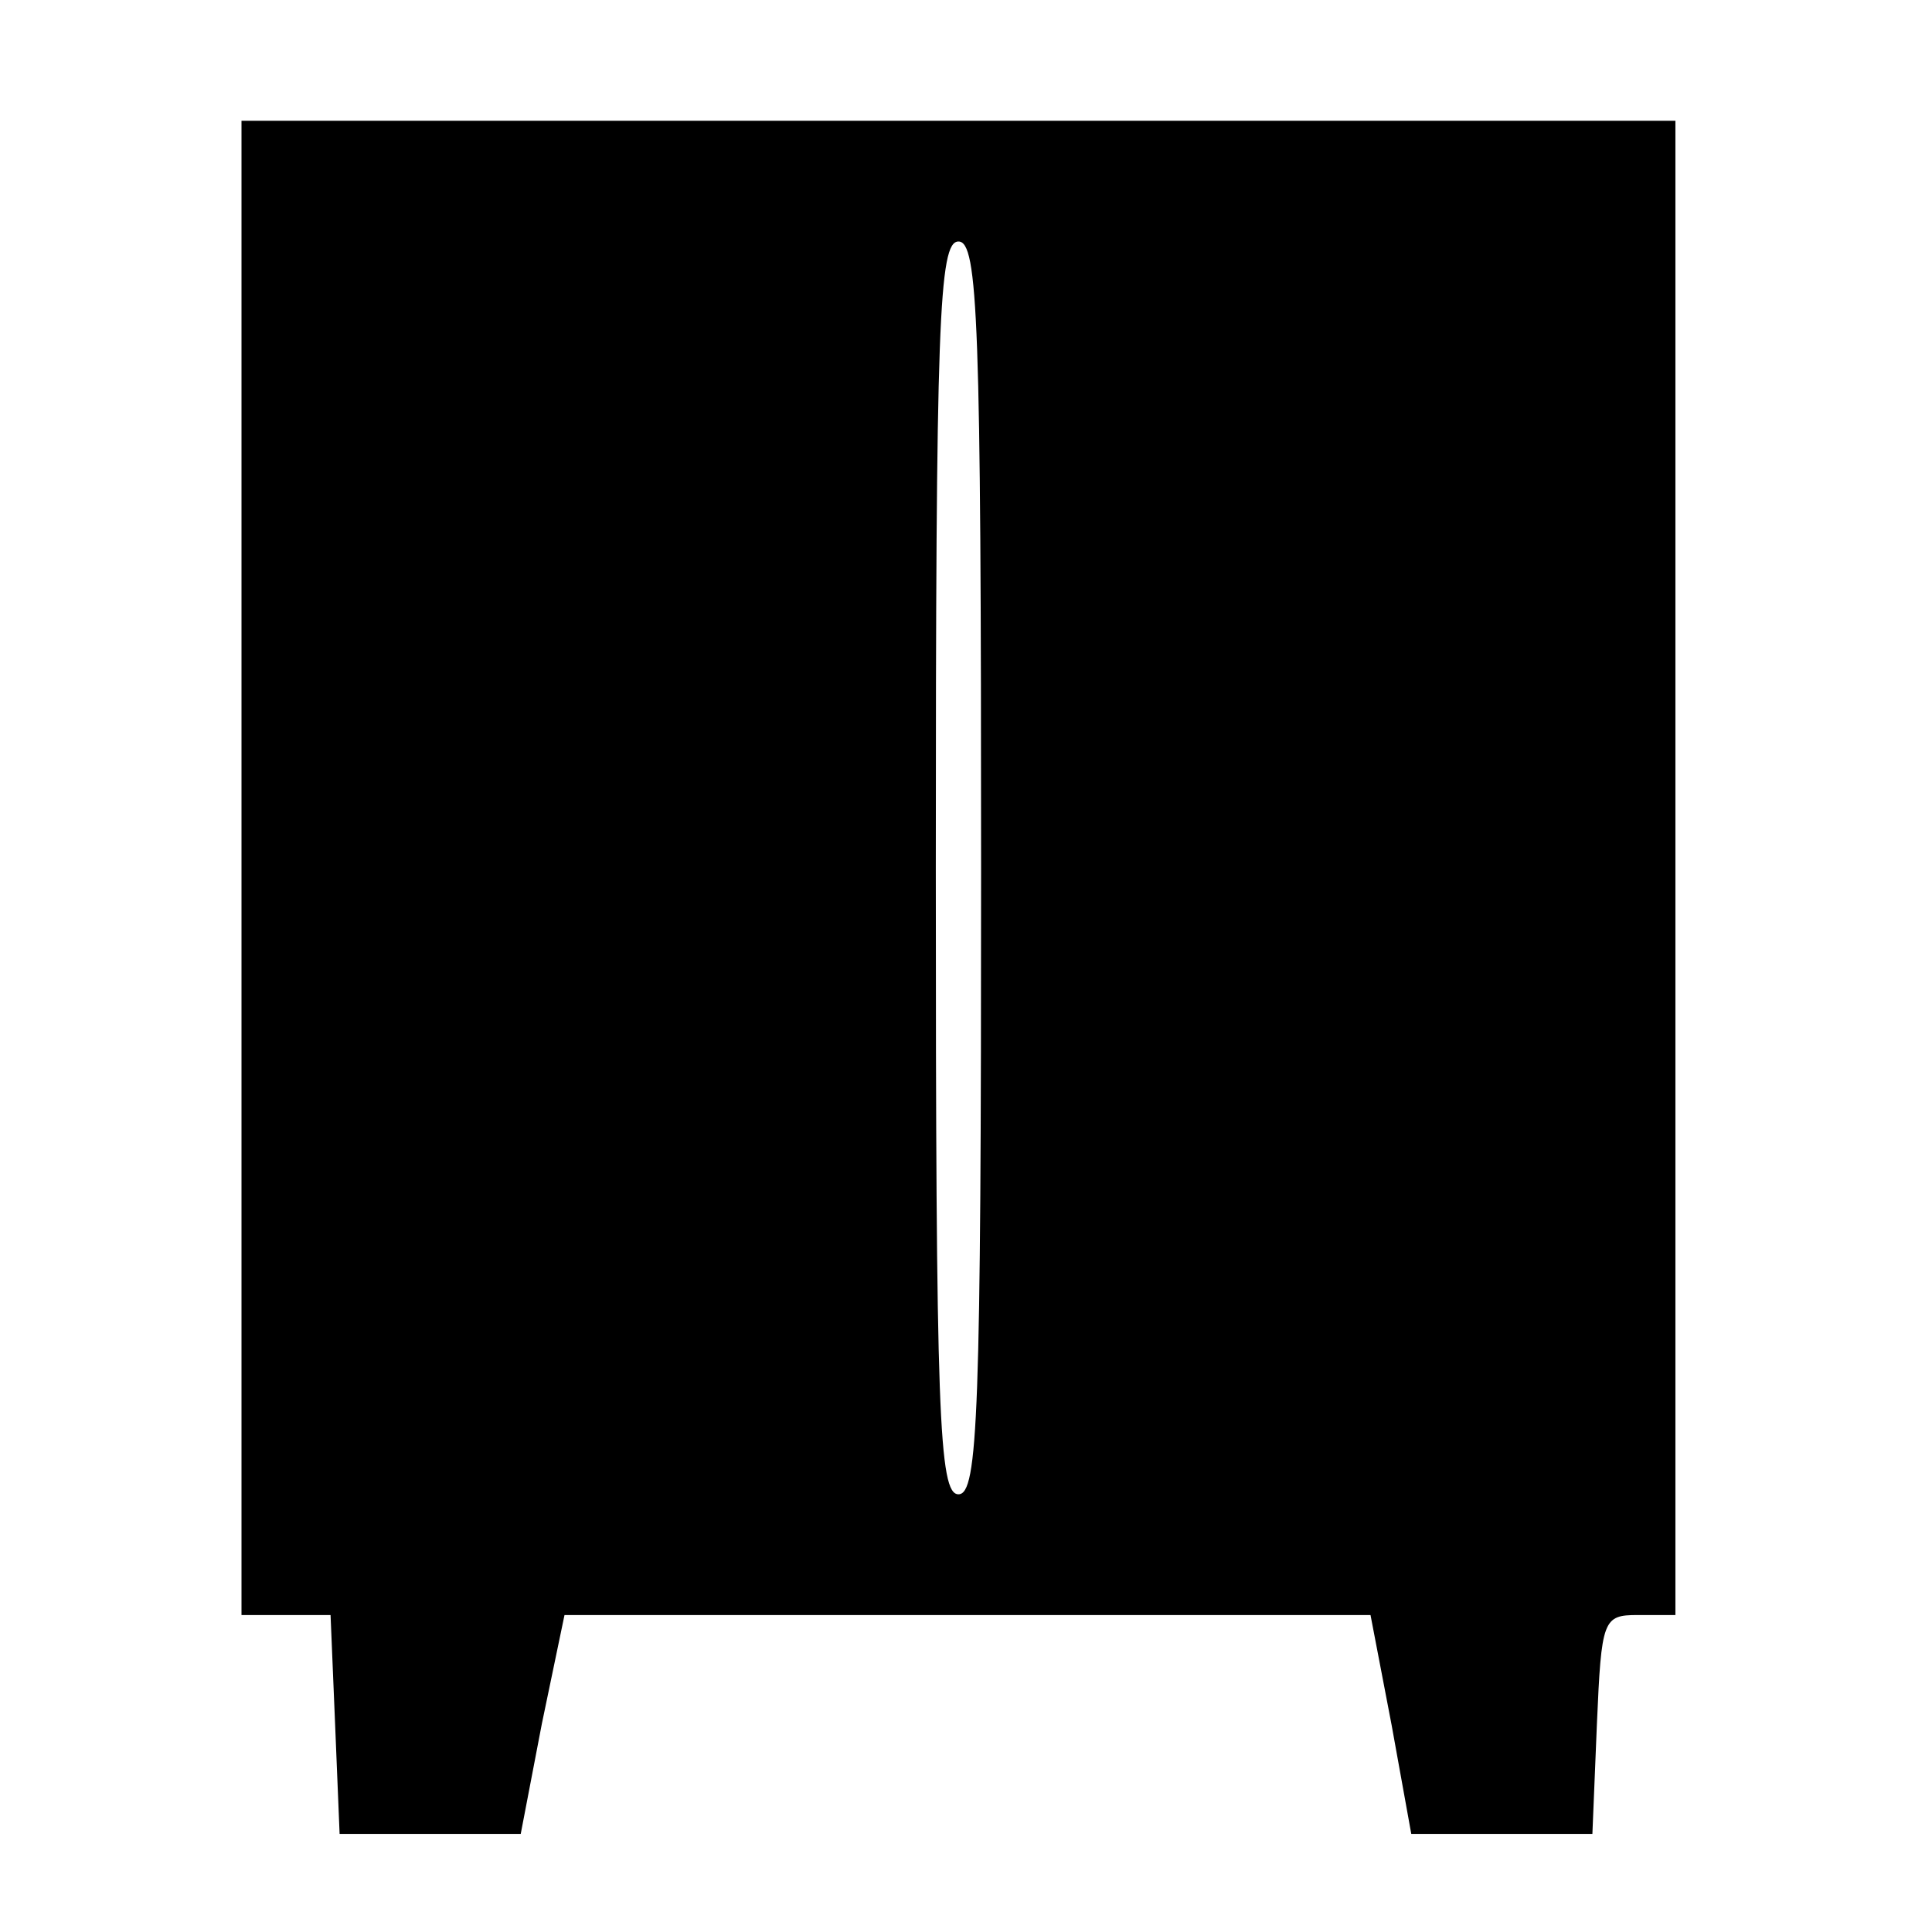 <?xml version="1.0" standalone="no"?>
<!DOCTYPE svg PUBLIC "-//W3C//DTD SVG 20010904//EN"
 "http://www.w3.org/TR/2001/REC-SVG-20010904/DTD/svg10.dtd">
<svg version="1.0" xmlns="http://www.w3.org/2000/svg"
 width="128pt" height="128pt" viewBox="0 0 128 128"
 preserveAspectRatio="xMidYMid meet">
<g transform="translate(0,128) scale(0.1,-0.1)"
fill="#000000" stroke="none">
<path d="M160 705 l0 -495 30 0 29 0 3 -72 3 -73 60 0 60 0 14 73 15 72 267 0
267 0 14 -73 13 -72 60 0 60 0 3 73 c3 69 4 72 27 72 l25 0 0 495 0 495 -475
0 -475 0 0 -495z m490 0 c0 -362 -2 -415 -15 -415 -13 0 -15 53 -15 415 0 362
2 415 15 415 13 0 15 -53 15 -415z"/>
</g>
</svg>
